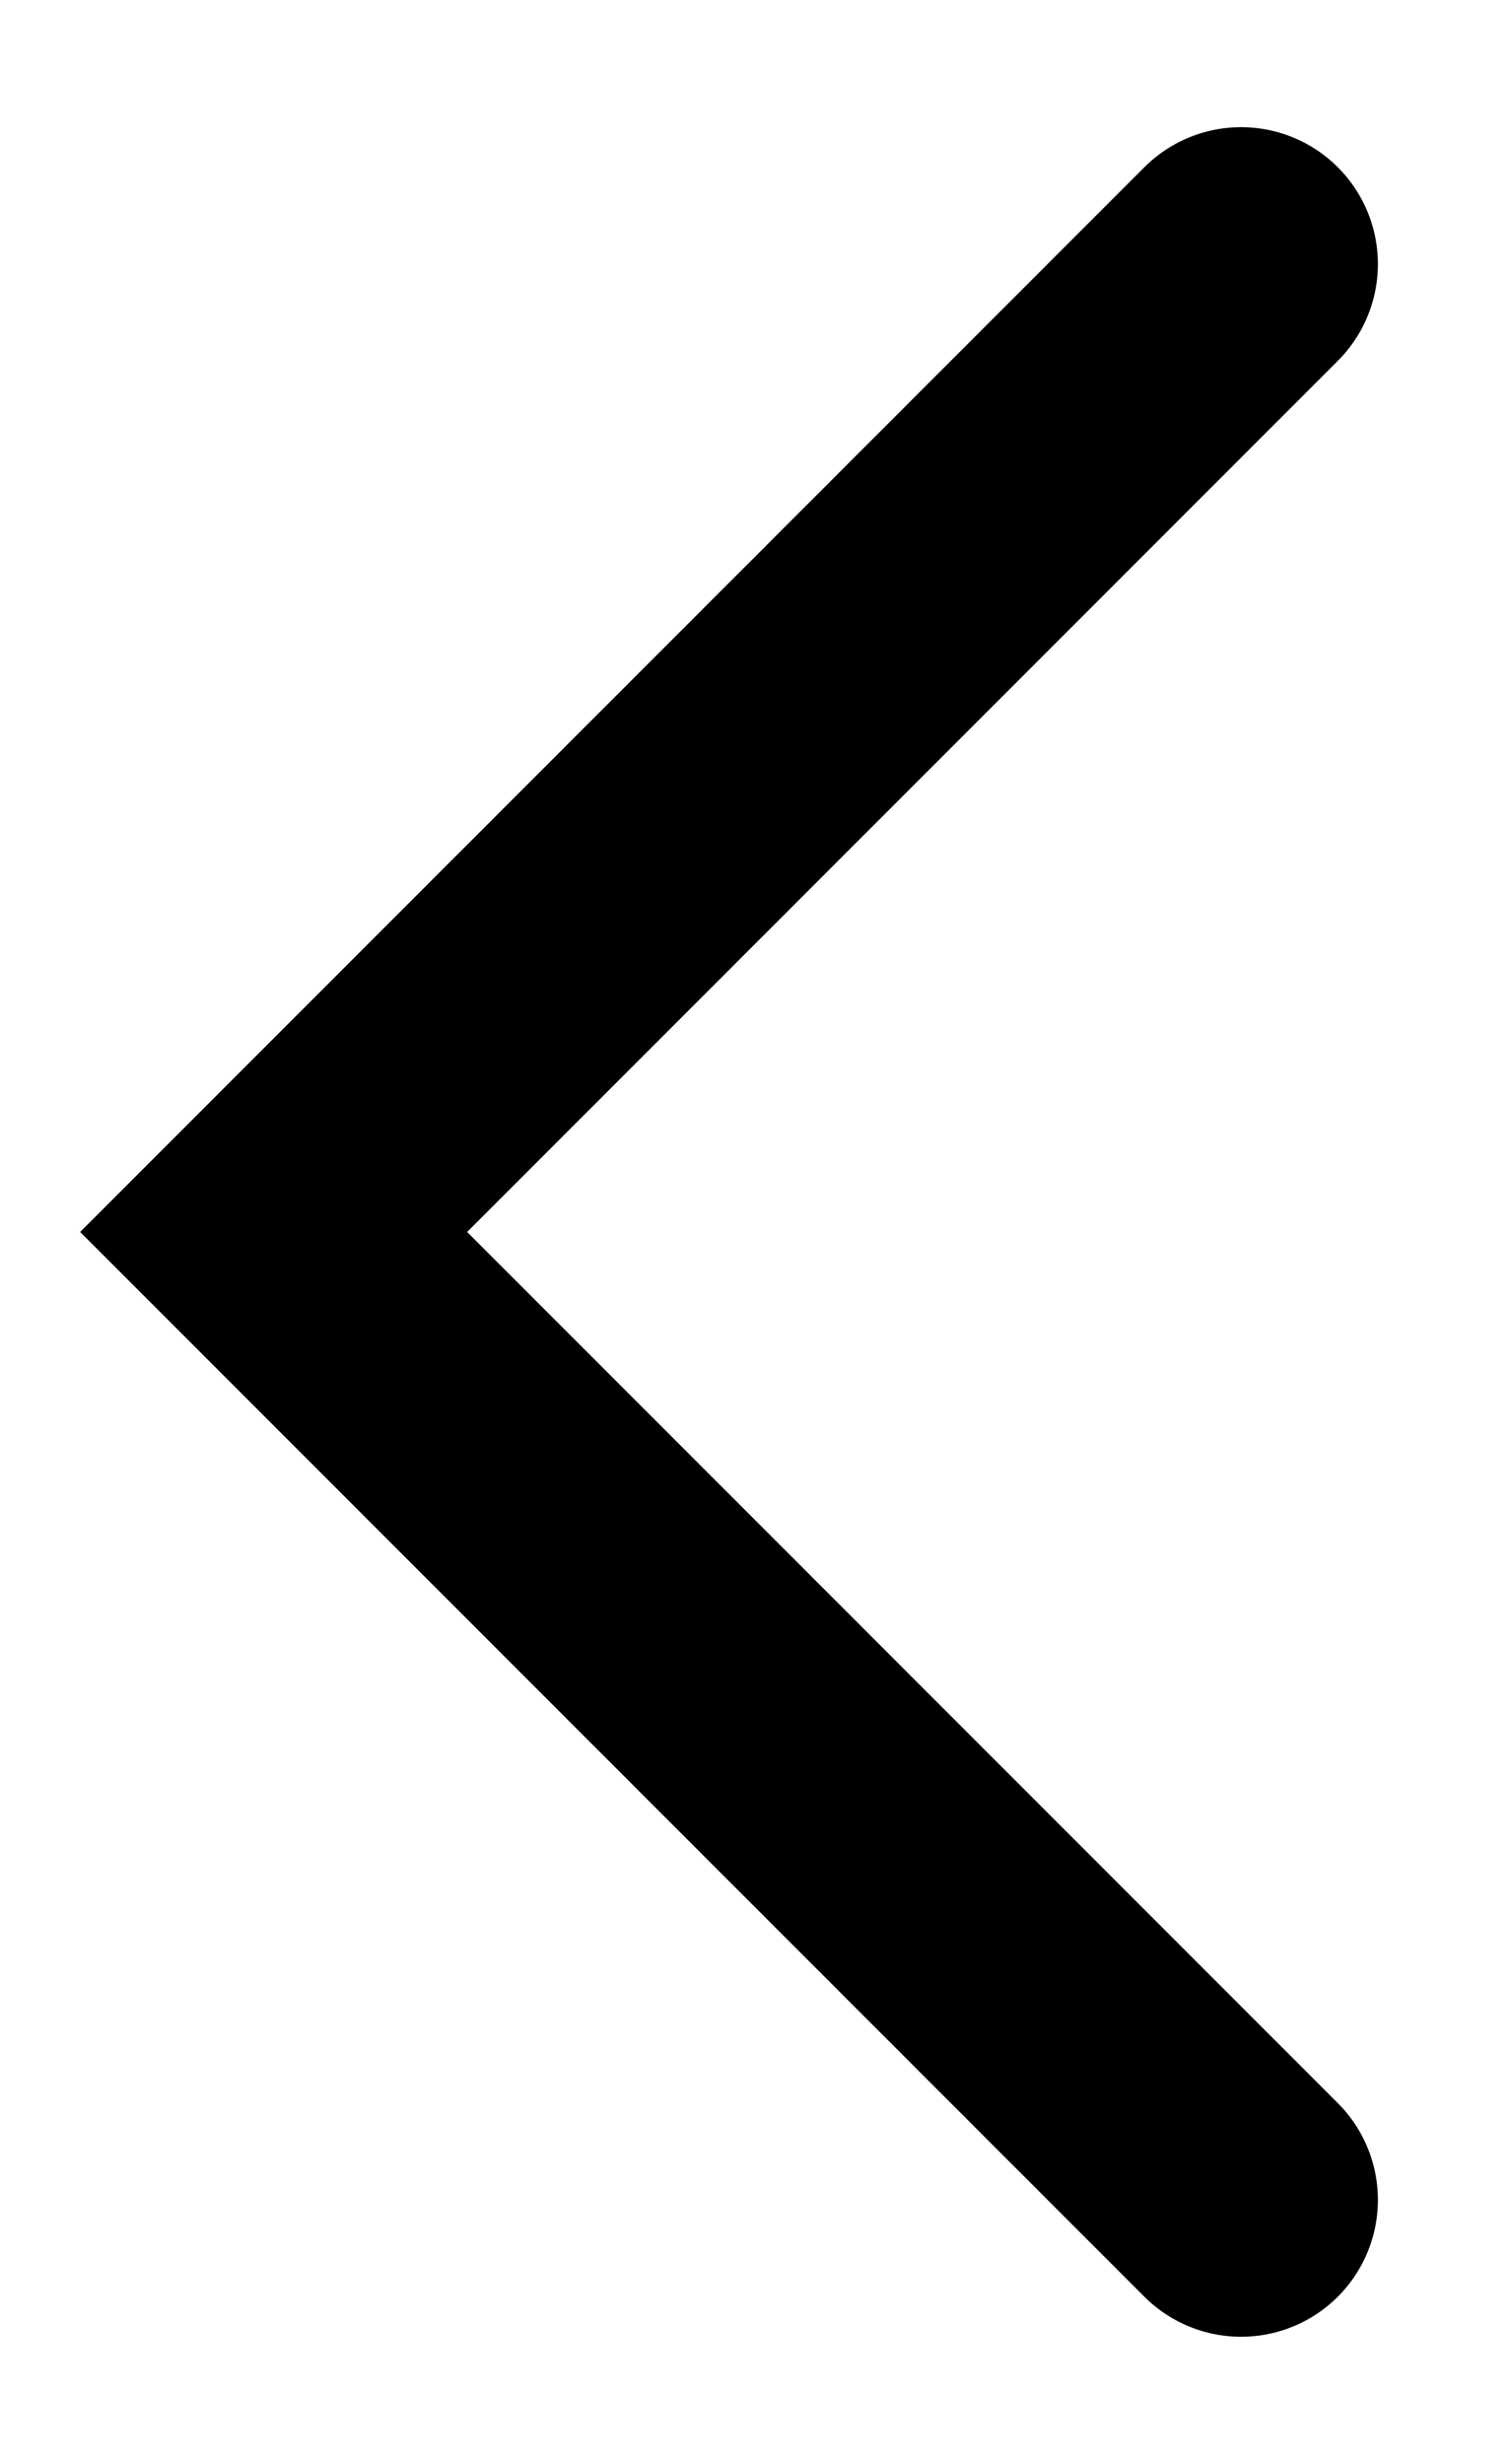 <svg width="11" height="18" viewBox="0 0 11 18" fill="none" xmlns="http://www.w3.org/2000/svg">
<path d="M9.071 1.929L2 9L9.071 16.071" stroke="black" stroke-width="2" stroke-linecap="round"/>
</svg>
